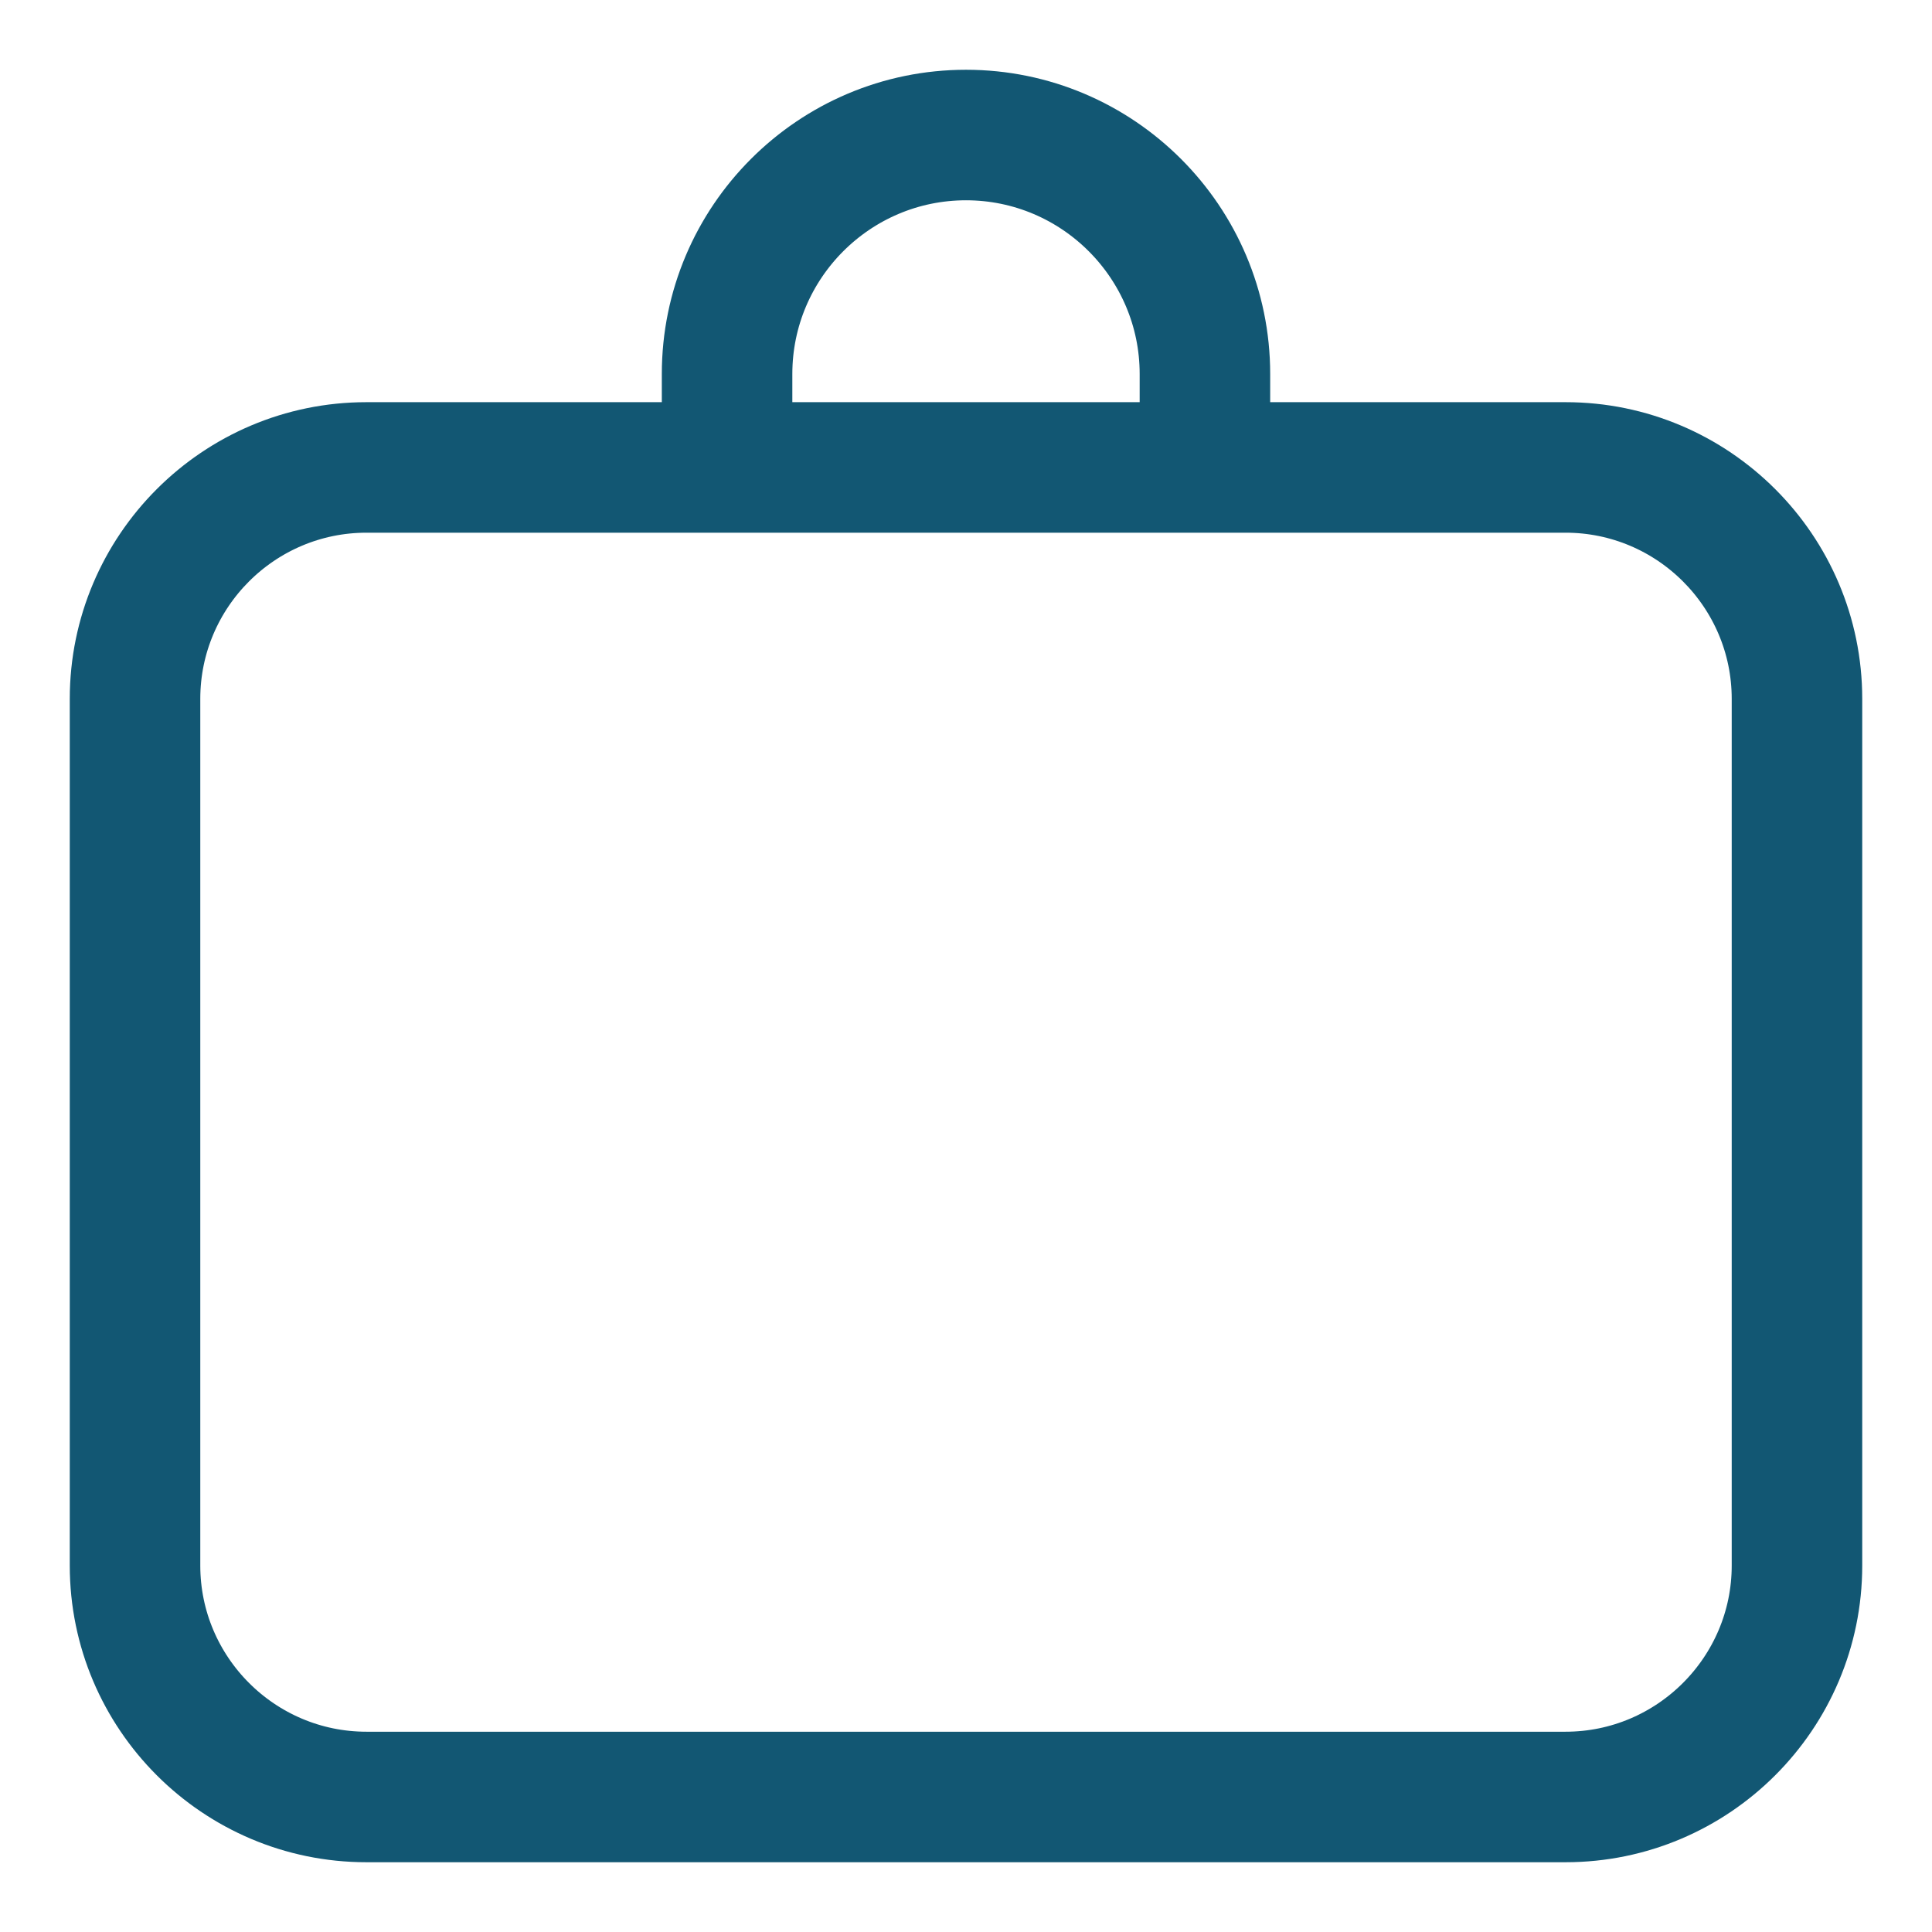 <?xml version="1.0" encoding="UTF-8"?>
<svg width="18px" height="18px" viewBox="0 0 18 18" version="1.1" xmlns="http://www.w3.org/2000/svg" xmlns:xlink="http://www.w3.org/1999/xlink">
    <title>515CAF15-A38D-4059-B7D4-B5785156128F</title>
    <g id="Page-1" stroke="none" stroke-width="1" fill="none" fill-rule="evenodd">
        <g id="QR2" transform="translate(-480, -1317)" fill="#0B5774" fill-rule="nonzero" stroke="#125773" stroke-width="0.7">
            <g id="Card.2" transform="translate(100, 1015)">
                <g id="Project" transform="translate(370, 292)">
                    <g transform="translate(11, 11)" id="Shape">
                        <path d="M2.414,16 L13.586,16 C14.917,16 16,14.917 16,13.586 L16,5.511 C16,4.18 14.917,3.097 13.586,3.097 L10.484,3.097 L10.484,2.484 C10.484,1.114 9.37,0 8,0 C6.63,0 5.516,1.114 5.516,2.484 L5.516,3.097 L2.414,3.097 C1.083,3.097 0,4.18 0,5.511 L0,13.586 C0,14.917 1.083,16 2.414,16 Z M6.032,2.484 C6.032,1.399 6.915,0.516 8,0.516 C9.085,0.516 9.968,1.399 9.968,2.484 L9.968,3.097 L6.032,3.097 L6.032,2.484 Z M0.516,5.511 C0.516,4.464 1.368,3.613 2.414,3.613 L5.774,3.613 L10.226,3.613 L13.586,3.613 C14.632,3.613 15.484,4.464 15.484,5.511 L15.484,13.586 C15.484,14.632 14.632,15.484 13.586,15.484 L2.414,15.484 C1.368,15.484 0.516,14.632 0.516,13.586 L0.516,5.511 L0.516,5.511 Z"></path>
                    </g>
                </g>
            </g>
        </g>
    </g>
</svg>